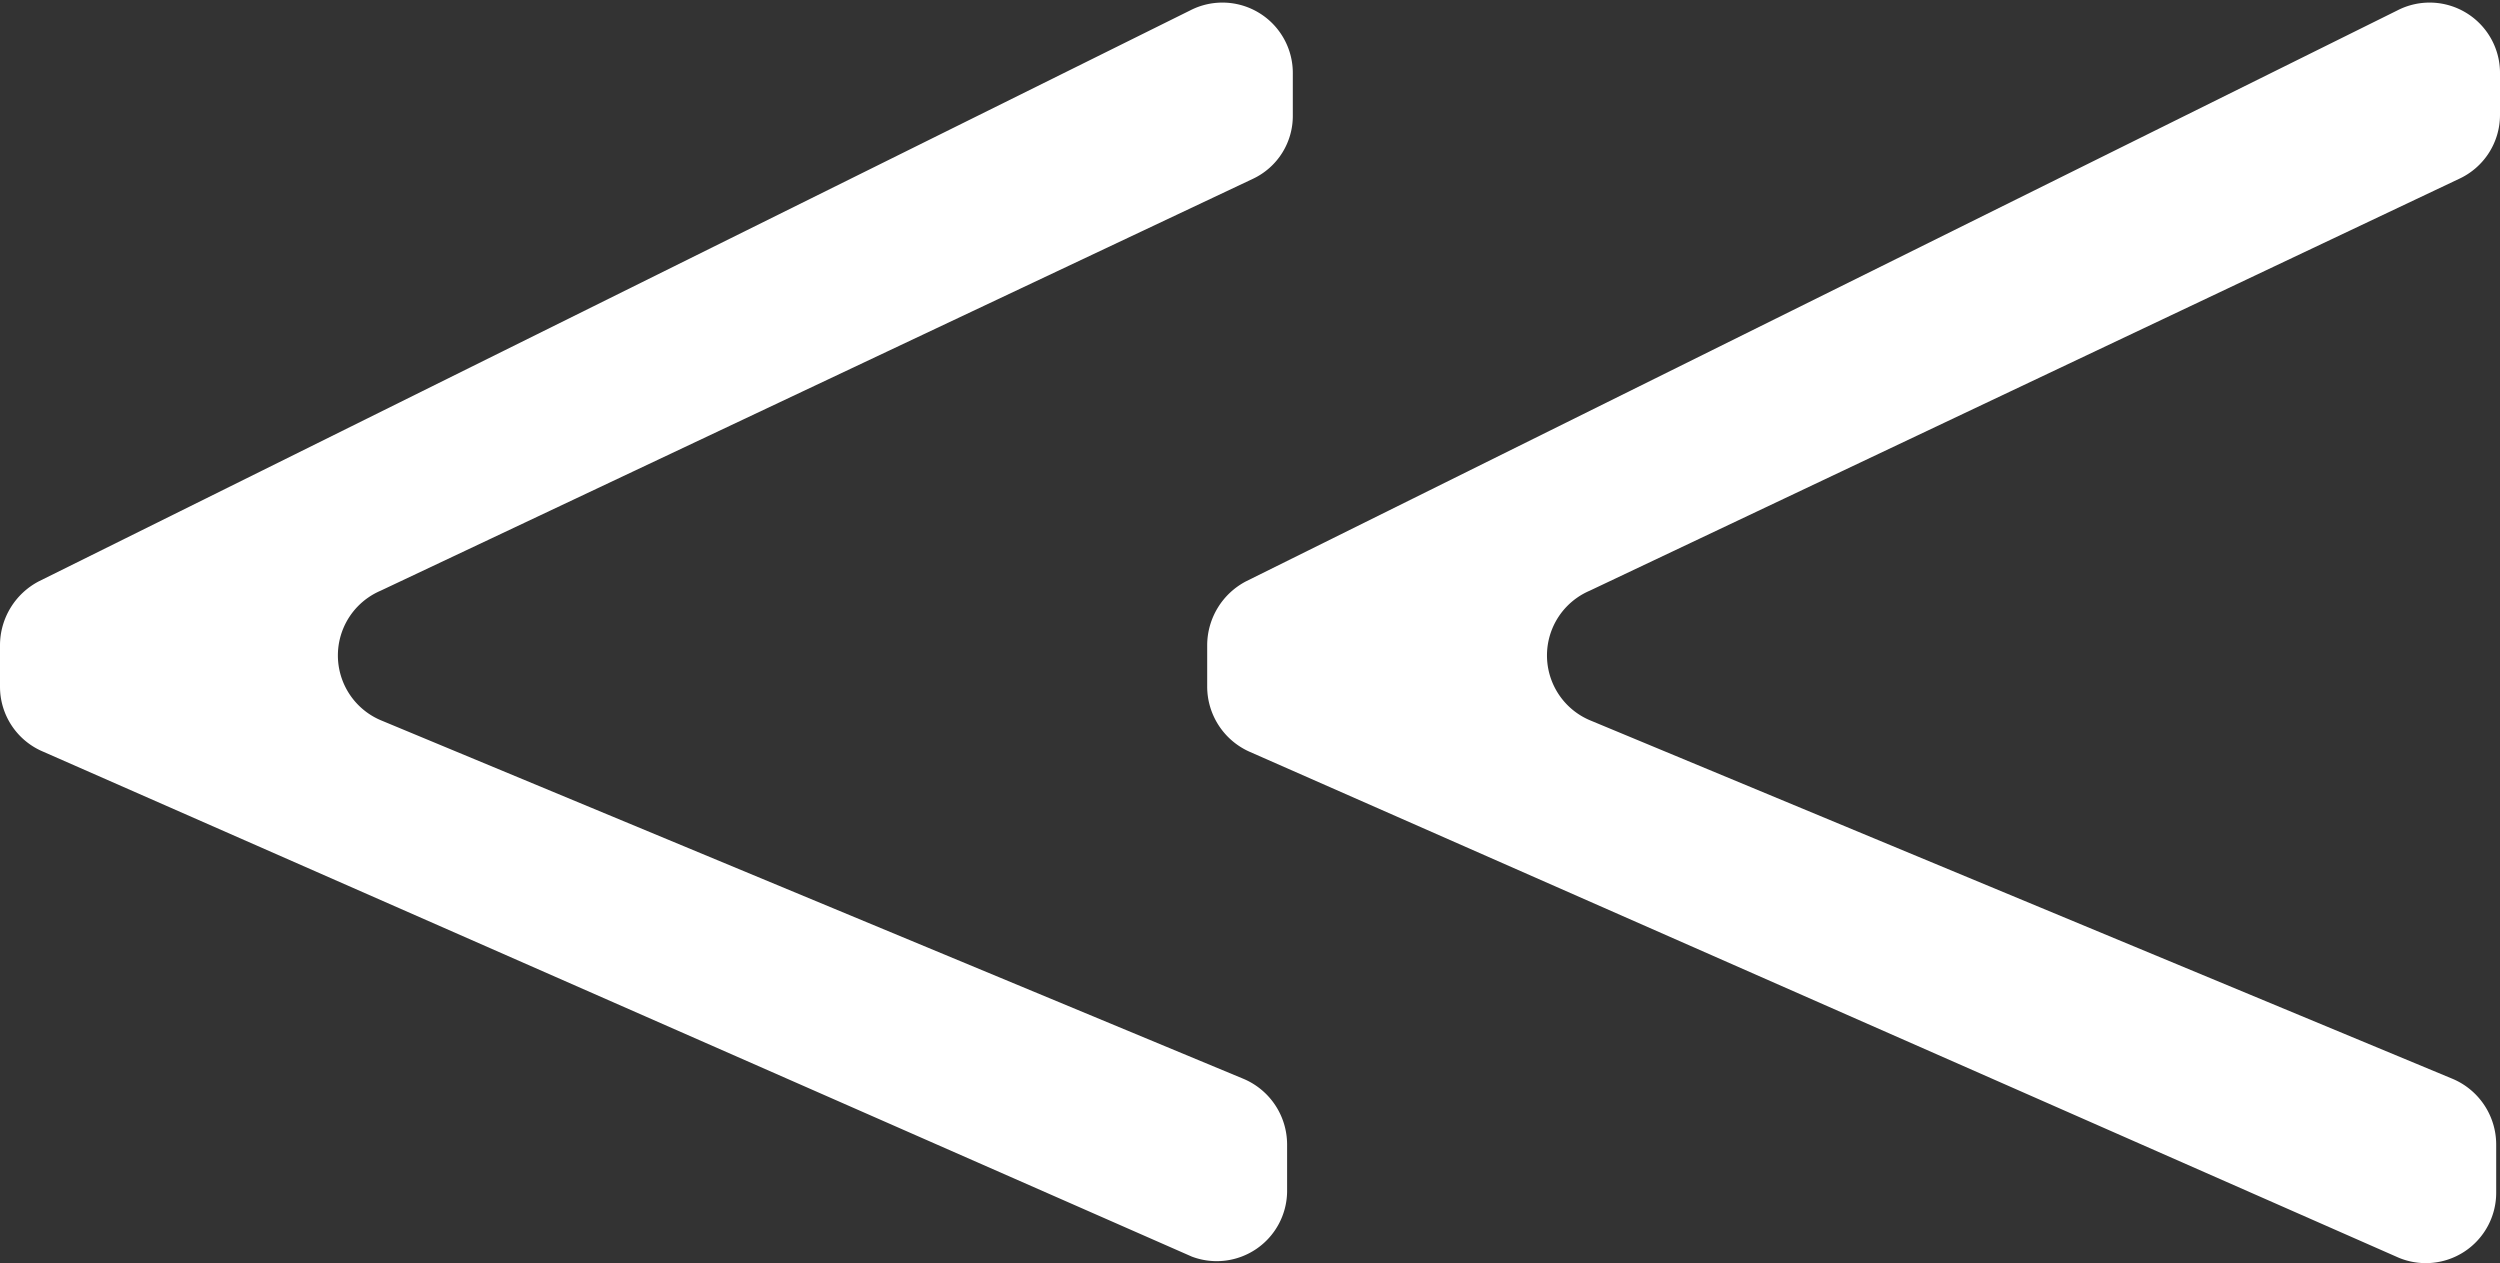 <svg xmlns="http://www.w3.org/2000/svg" viewBox="0 0 26.28 13.28"><rect x="0" y="0" width="26.28" height="13.28" fill="#333333" stroke="none"/><defs><style>.cls-1{fill:#ffffff;}</style></defs><title>Ресурс 3</title><g id="Слой_2" data-name="Слой 2"><g id="Layer_1" data-name="Layer 1"><path class="cls-1" d="M13.1,6.11l12.1-6a.74.74,0,0,1,1.08.67v.43a.74.74,0,0,1-.43.67L16.71,6.21a.74.74,0,0,0,0,1.36l9.07,3.77a.75.75,0,0,1,.46.69v.5a.74.74,0,0,1-1.05.68L13.13,7.9a.75.75,0,0,1-.44-.68V6.78A.76.76,0,0,1,13.1,6.11Z"/><path class="cls-1" d="M.41,6.11l12.1-6a.74.74,0,0,1,1.08.67v.43a.73.73,0,0,1-.42.67L4,6.21a.74.74,0,0,0,0,1.36l9.07,3.77a.75.75,0,0,1,.46.69v.5a.74.74,0,0,1-1,.68L.45,7.9A.74.74,0,0,1,0,7.22V6.78A.76.76,0,0,1,.41,6.11Z"/></g></g></svg>